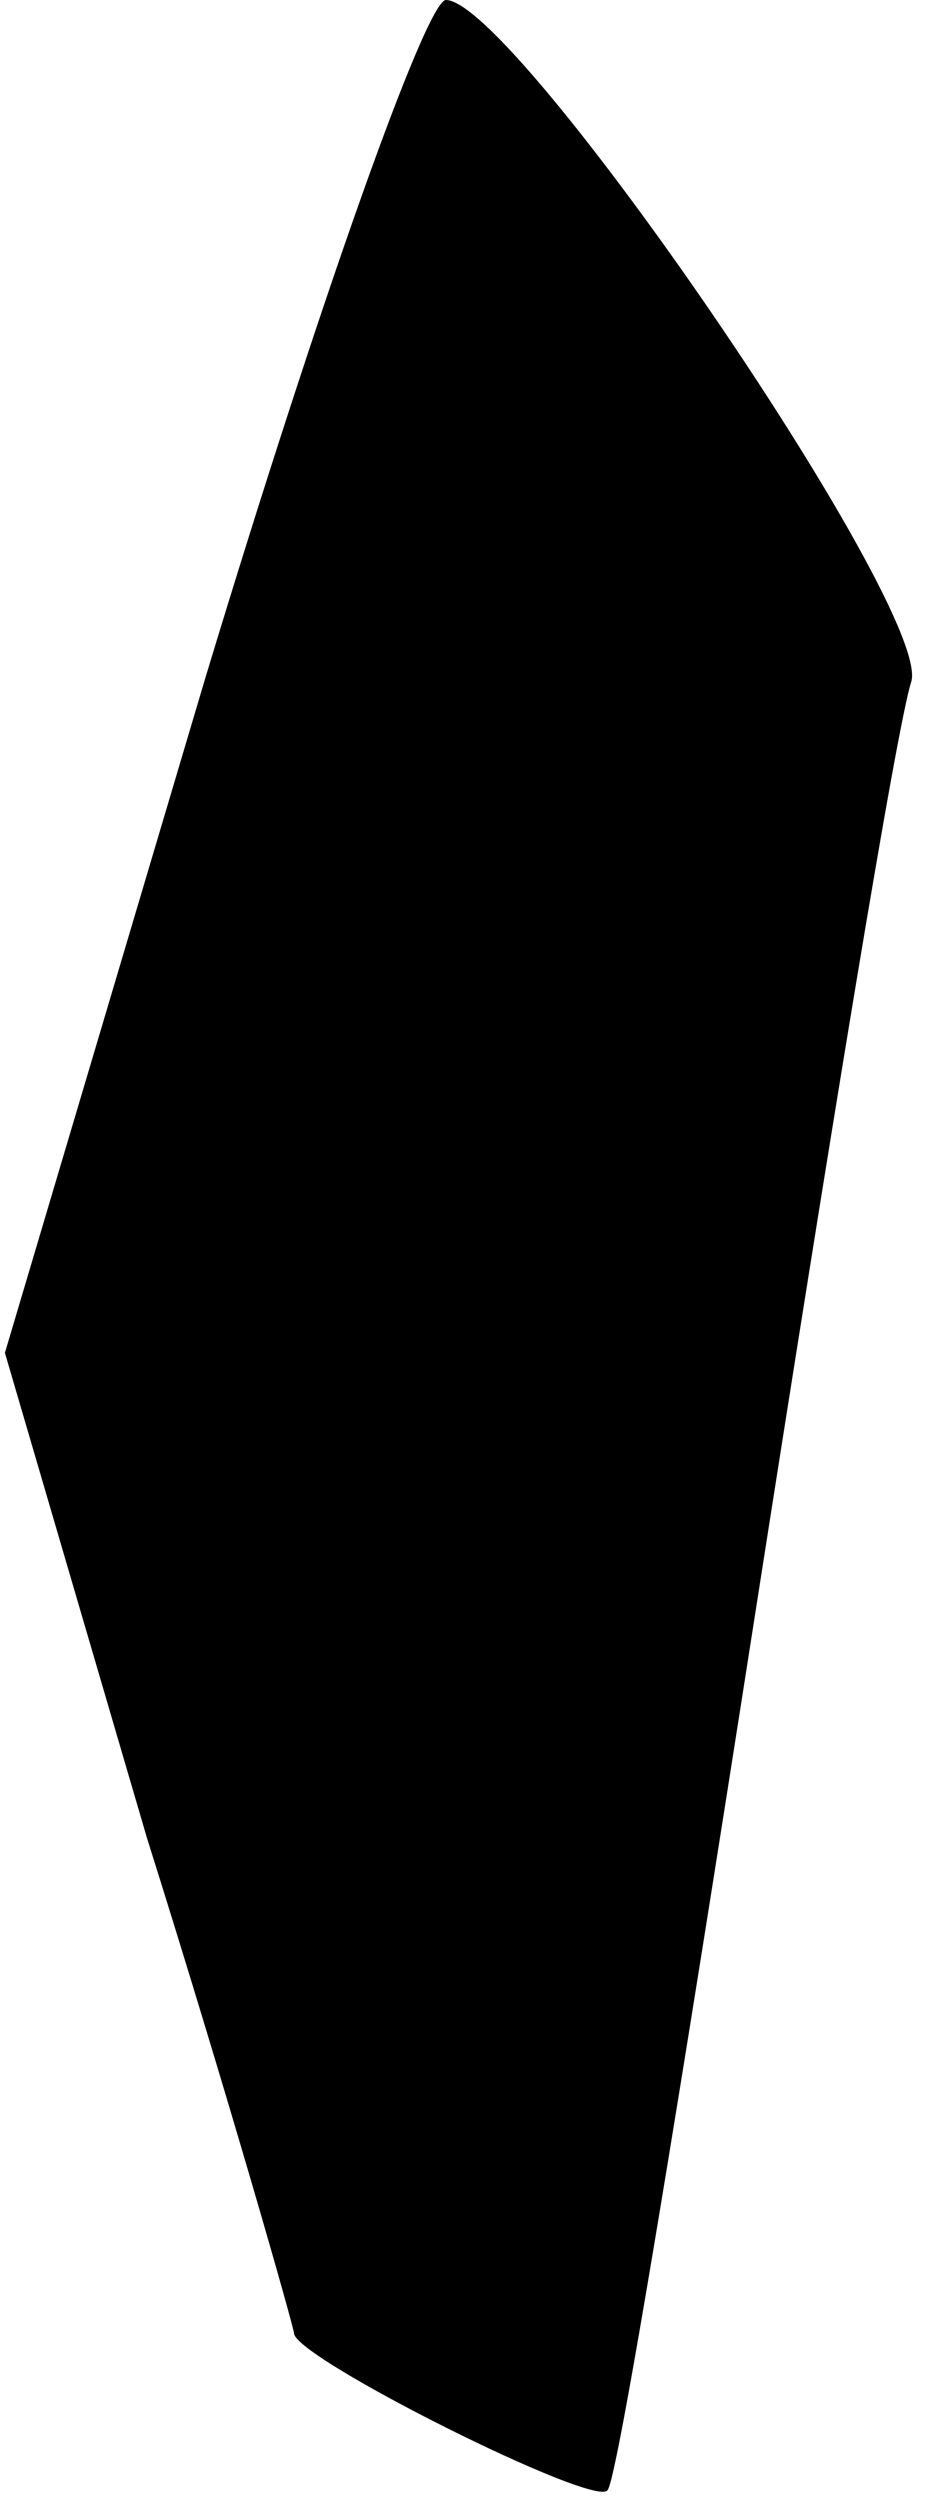<?xml version="1.0" standalone="no"?>
<!DOCTYPE svg PUBLIC "-//W3C//DTD SVG 20010904//EN"
 "http://www.w3.org/TR/2001/REC-SVG-20010904/DTD/svg10.dtd">
<svg version="1.0" xmlns="http://www.w3.org/2000/svg"
 width="19pt" height="51pt" viewBox="0 0 19 51"
 preserveAspectRatio="xMidYMid meet">
<g transform="translate(0,51) scale(0.1,-0.1)"
fill="#000000" stroke="none">
<path fill="#000000" stroke="none" d="M42 372 l-41 -138 29 -99 c17 -54 30
-100 30 -101 0 -5 62 -36 64 -32 2 2 15 82 30 178 15 96 29 182 32 191 4 15
-81 139 -95 139 -4 0 -26 -62 -49 -138z"/>
</g>
</svg>
